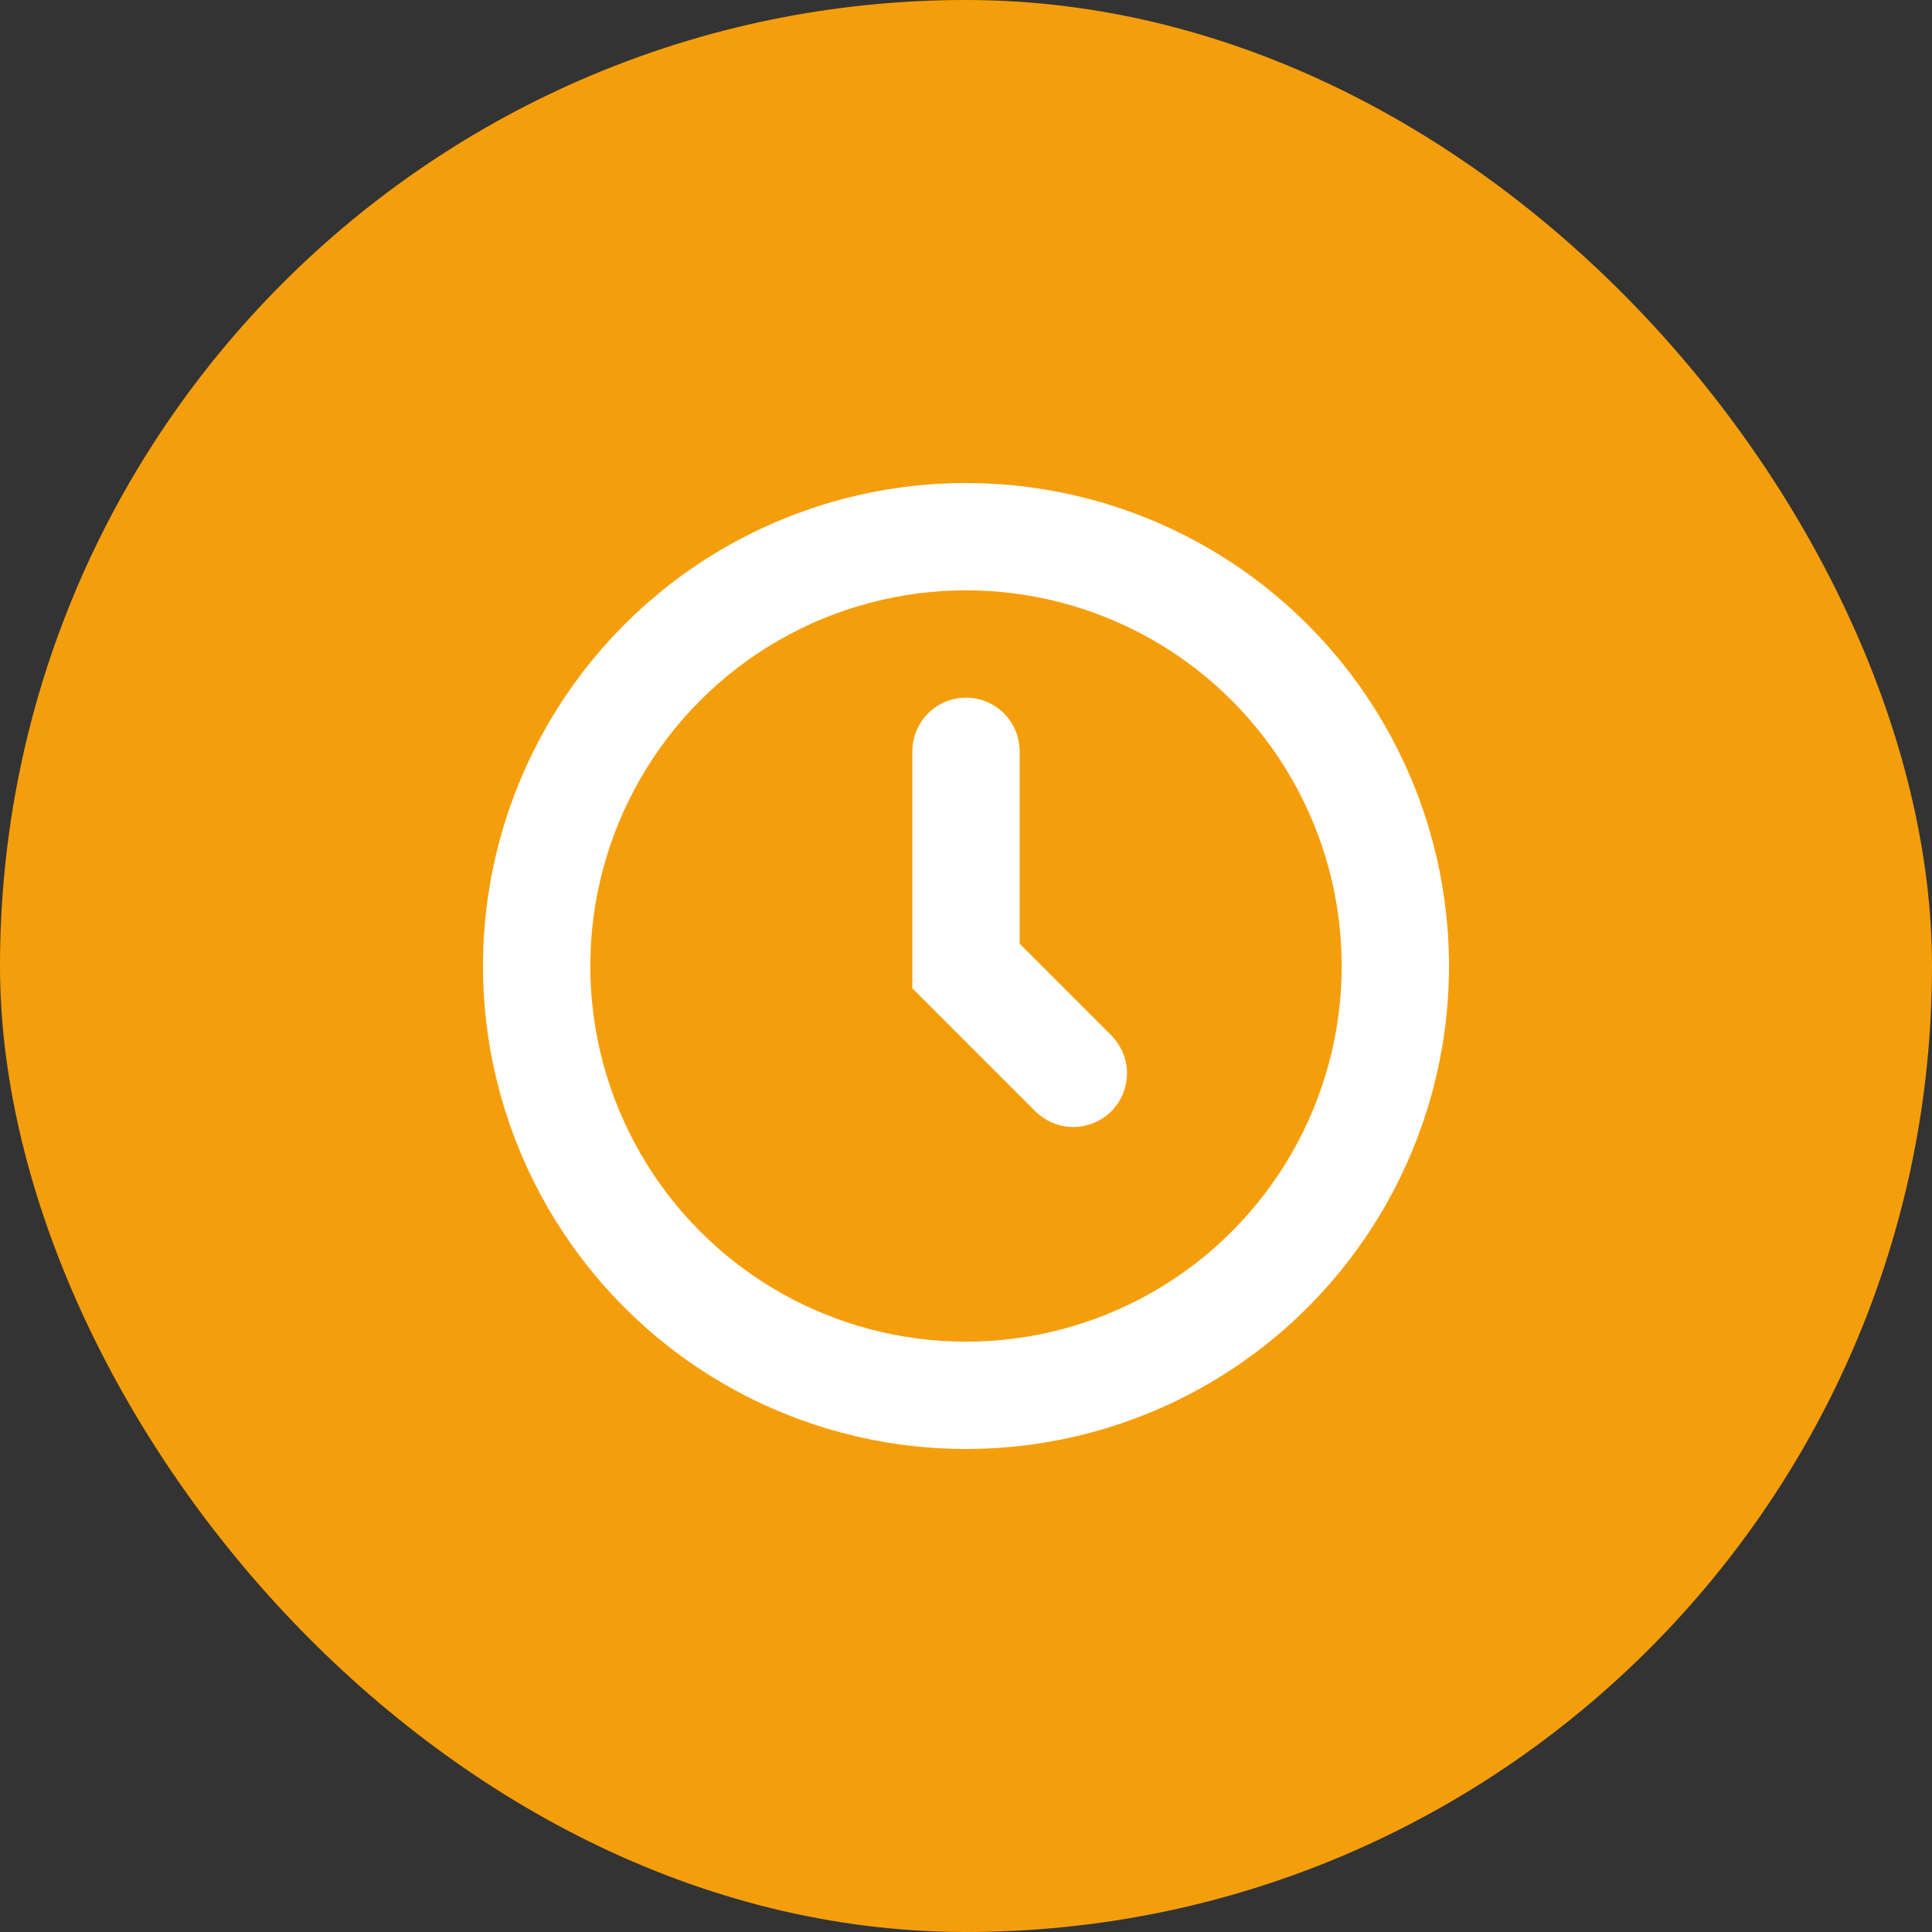 <?xml version="1.0" encoding="UTF-8"?>
<svg width="72" height="72" viewBox="0 0 72 72" fill="none" xmlns="http://www.w3.org/2000/svg">
  <rect x="0" y="0" width="72" height="72" fill="#333333" stroke="none"/>
  <rect width="72" height="72" rx="36" fill="#F59E0B"/>
  <circle cx="36" cy="36" r="16" stroke="white" stroke-width="4"/>
  <path d="M36 28V36L40 40" stroke="white" stroke-width="4" stroke-linecap="round"/>
</svg>
